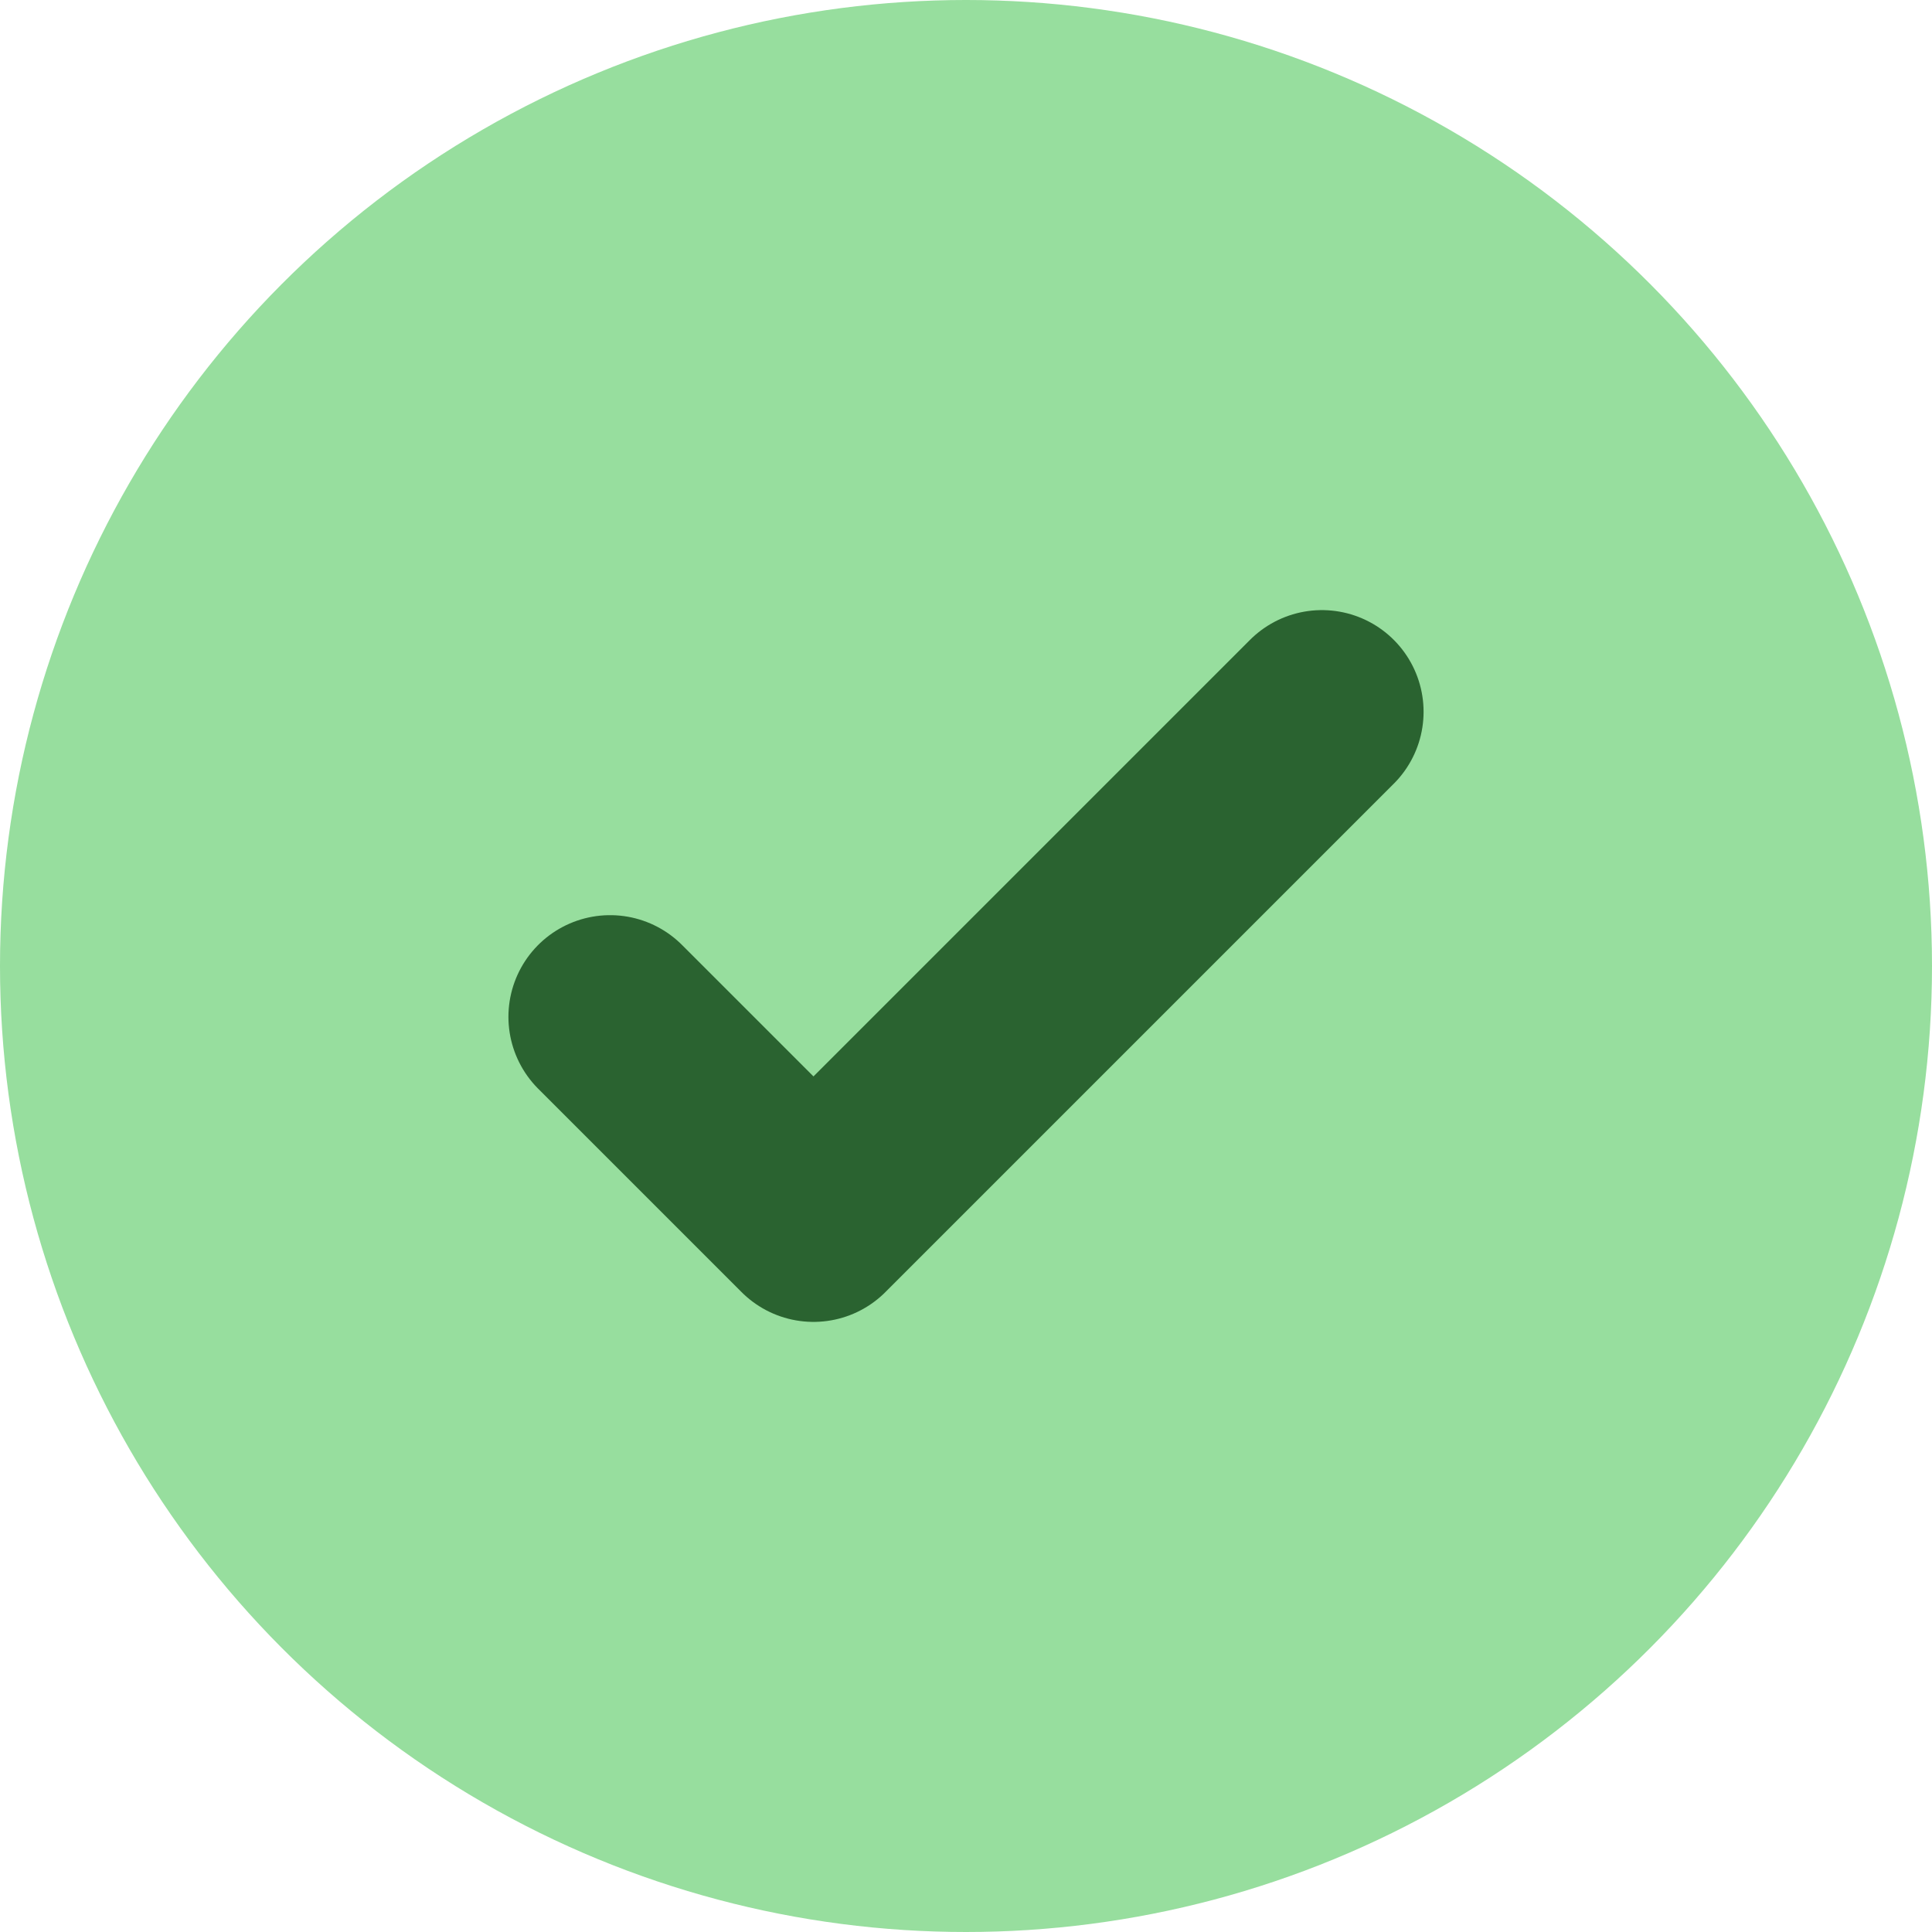 <svg width="19" height="19" viewBox="0 0 19 19" fill="none" xmlns="http://www.w3.org/2000/svg">
<circle cx="9.5" cy="9.5" r="9.5" fill="#97DE9E"/>
<path d="M6 10L8 12L13 7" stroke="#2A6330" stroke-width="2" stroke-linecap="round" stroke-linejoin="round"/>
</svg>
